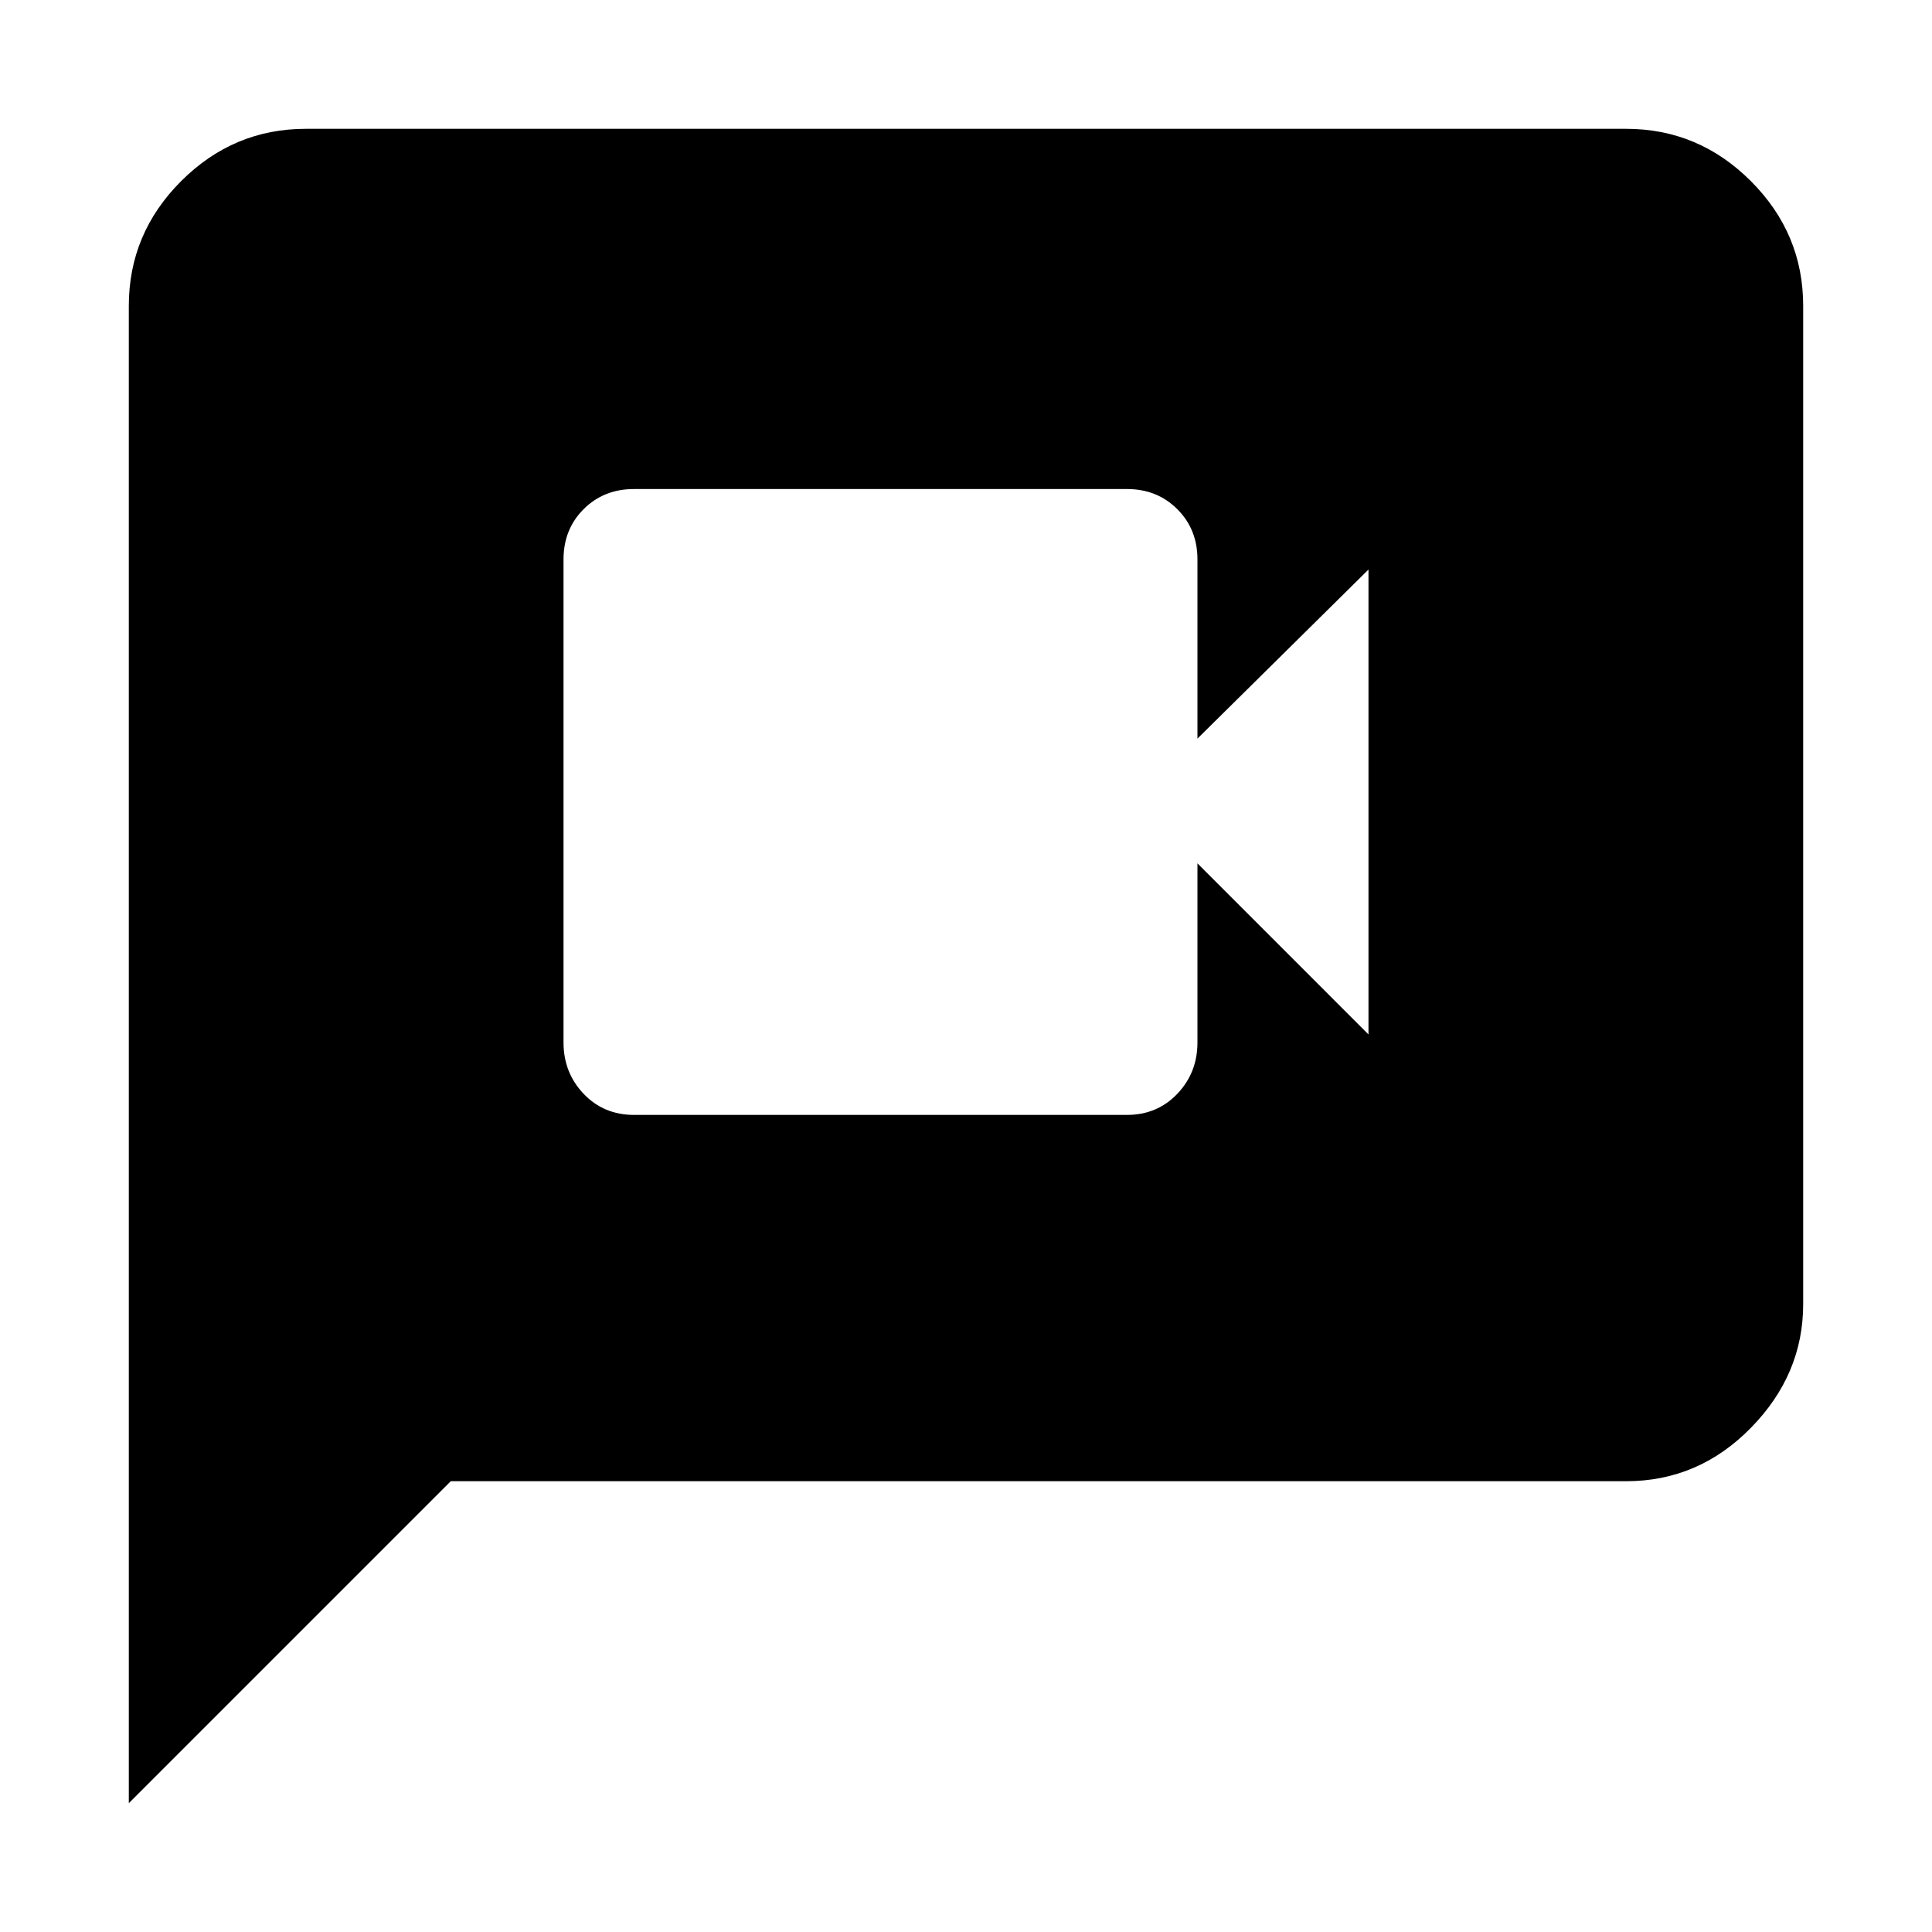 <svg xmlns="http://www.w3.org/2000/svg" height="40" width="40"><path d="M13.125 23.083h10.208q.625 0 1.042-.437.417-.438.417-1.063v-3.708l3.541 3.542v-9.625l-3.541 3.5v-3.709q0-.625-.417-1.041-.417-.417-1.042-.417H13.125q-.625 0-1.042.417-.416.416-.416 1.041v10q0 .625.416 1.063.417.437 1.042.437ZM2.667 37.333v-31q0-1.5 1.083-2.583 1.083-1.083 2.583-1.083h27.334q1.5 0 2.583 1.083 1.083 1.083 1.083 2.583V27q0 1.458-1.083 2.562-1.083 1.105-2.583 1.105H9.333Z"/></svg>